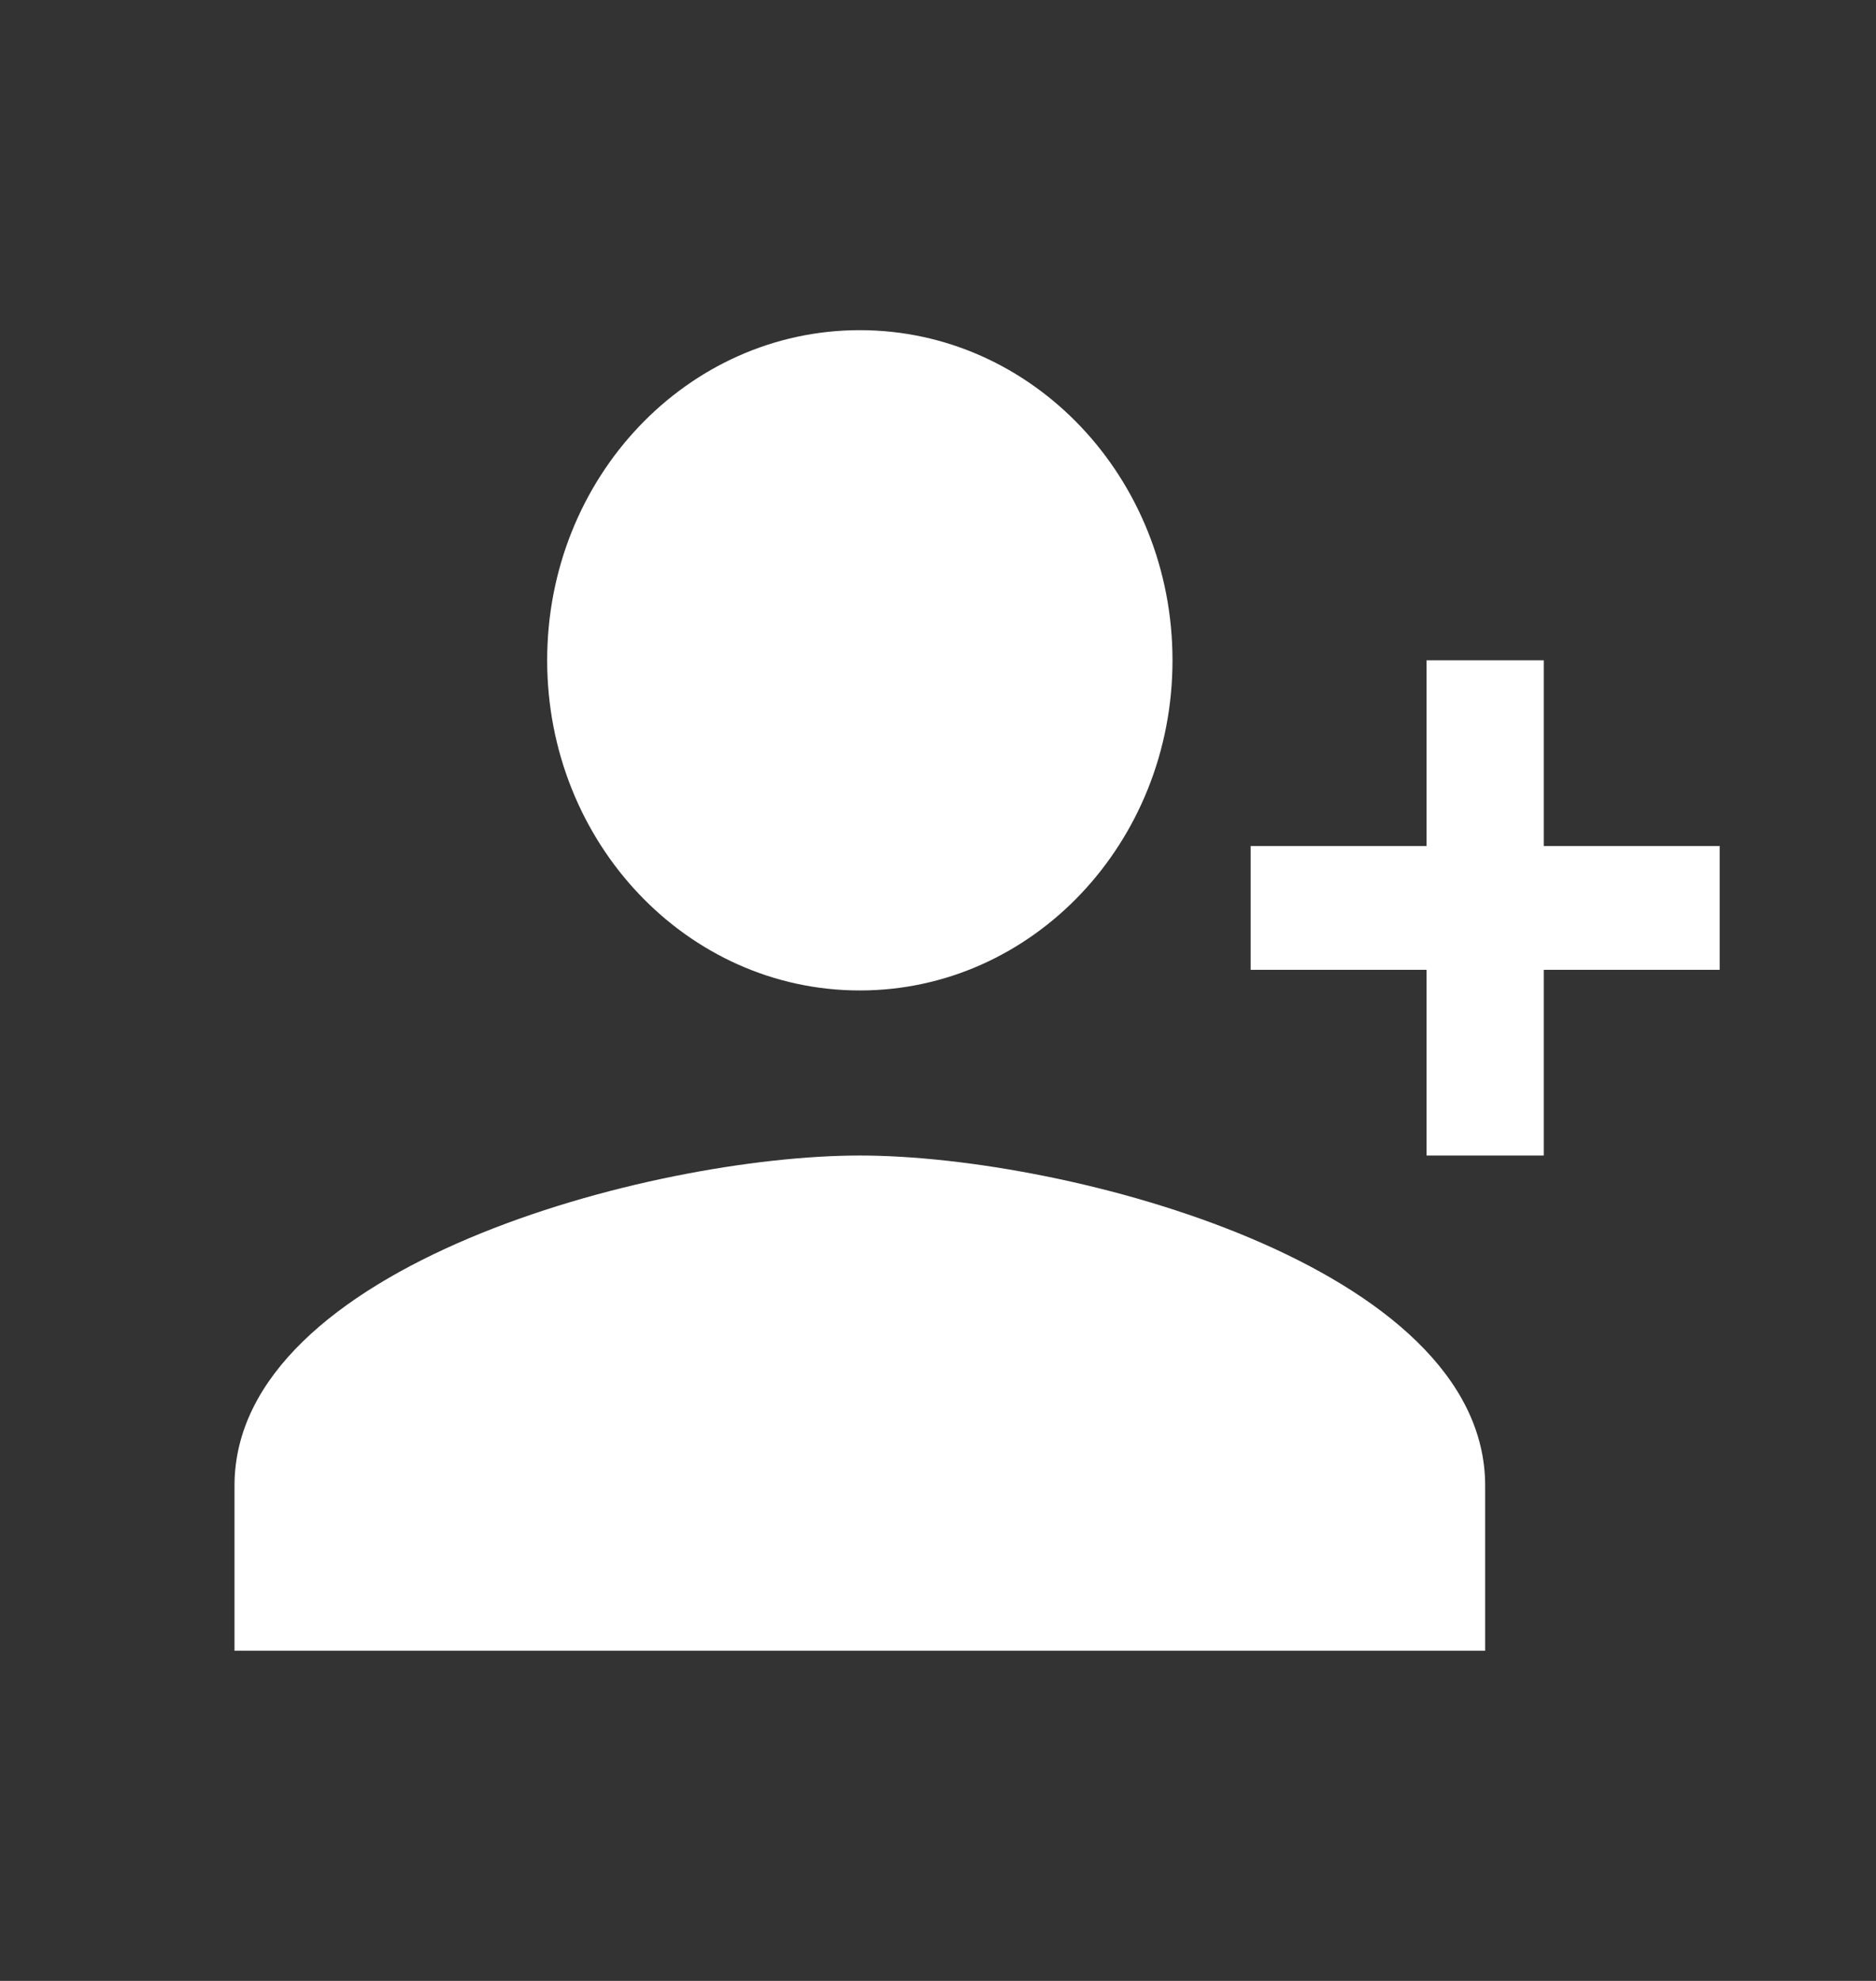 <svg width="72" height="76" viewBox="0 0 72 76" fill="none" xmlns="http://www.w3.org/2000/svg">
<rect x="0" y="0" width="72" height="76" fill="#333333" stroke="none"/>
<path d="M59.25 44.333V37.208H66V32.458H59.25V25.333H54.75V32.458H48V37.208H54.75V44.333H59.25Z" fill="white"/>
<path d="M33 12.667C26.37 12.667 21 18.335 21 25.333C21 32.332 26.37 38 33 38C39.63 38 45 32.332 45 25.333C45 18.335 39.63 12.667 33 12.667Z" fill="white"/>
<path d="M9 57C9 48.577 24.99 44.333 33 44.333C41.01 44.333 57 48.577 57 57V63.333H9V57Z" fill="white"/>
</svg>

